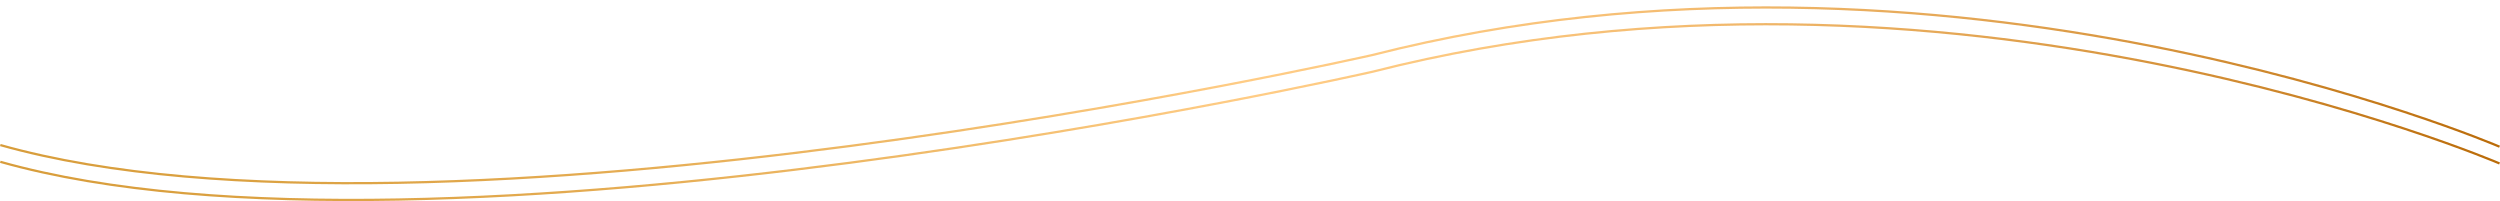<?xml version="1.0" encoding="utf-8"?>
<!-- Generator: Adobe Illustrator 26.5.0, SVG Export Plug-In . SVG Version: 6.00 Build 0)  -->
<svg version="1.1" id="Capa_1" xmlns="http://www.w3.org/2000/svg" xmlns:xlink="http://www.w3.org/1999/xlink" x="0px" y="0px"
	 viewBox="0 0 8192 660.1" style="enable-background:new 0 0 8192 660.1;" xml:space="preserve">
<style type="text/css">
	.st0{fill:none;stroke:url(#SVGID_1_);stroke-width:7.403;stroke-miterlimit:9.965;}
	
		.st1{fill:none;stroke:url(#SVGID_00000088846323688385868760000001810023890757258639_);stroke-width:7.403;stroke-miterlimit:9.965;}
</style>
<linearGradient id="SVGID_1_" gradientUnits="userSpaceOnUse" x1="-10.954" y1="842.324" x2="8209.613" y2="842.324" gradientTransform="matrix(0.997 0 0 0.997 10.91 -472.038)">
	<stop  offset="0" style="stop-color:#D89D3B"/>
	<stop  offset="0.102" style="stop-color:#DBA141"/>
	<stop  offset="0.237" style="stop-color:#E4AB51"/>
	<stop  offset="0.39" style="stop-color:#F2BD6D"/>
	<stop  offset="0.5" style="stop-color:#FFCC85"/>
	<stop  offset="0.577" style="stop-color:#FCC880"/>
	<stop  offset="0.671" style="stop-color:#F4BC71"/>
	<stop  offset="0.774" style="stop-color:#E6A958"/>
	<stop  offset="0.885" style="stop-color:#D38E35"/>
	<stop  offset="0.999" style="stop-color:#BA6B08"/>
	<stop  offset="1" style="stop-color:#BA6B08"/>
</linearGradient>
<path class="st0" d="M1,530.2c1424.6,402.4,4496.9-295.2,4496.9-295.2c1878.5-479,3692.6,300.6,3692.6,300.6"/>
<linearGradient id="SVGID_00000124859011471743268930000009502549238379807921_" gradientUnits="userSpaceOnUse" x1="-10.954" y1="787.204" x2="8209.613" y2="787.204" gradientTransform="matrix(0.997 0 0 0.997 10.91 -472.038)">
	<stop  offset="0" style="stop-color:#D89D3B"/>
	<stop  offset="0.102" style="stop-color:#DBA141"/>
	<stop  offset="0.237" style="stop-color:#E4AB51"/>
	<stop  offset="0.39" style="stop-color:#F2BD6D"/>
	<stop  offset="0.5" style="stop-color:#FFCC85"/>
	<stop  offset="0.577" style="stop-color:#FCC880"/>
	<stop  offset="0.671" style="stop-color:#F4BC71"/>
	<stop  offset="0.774" style="stop-color:#E6A958"/>
	<stop  offset="0.885" style="stop-color:#D38E35"/>
	<stop  offset="0.999" style="stop-color:#BA6B08"/>
	<stop  offset="1" style="stop-color:#BA6B08"/>
</linearGradient>
<path style="fill:none;stroke:url(#SVGID_00000124859011471743268930000009502549238379807921_);stroke-width:7.403;stroke-miterlimit:9.965;" d="
	M1,475.3c1424.6,402.4,4496.9-295.2,4496.9-295.2c1878.5-479,3692.6,300.6,3692.6,300.6"/>
</svg>
